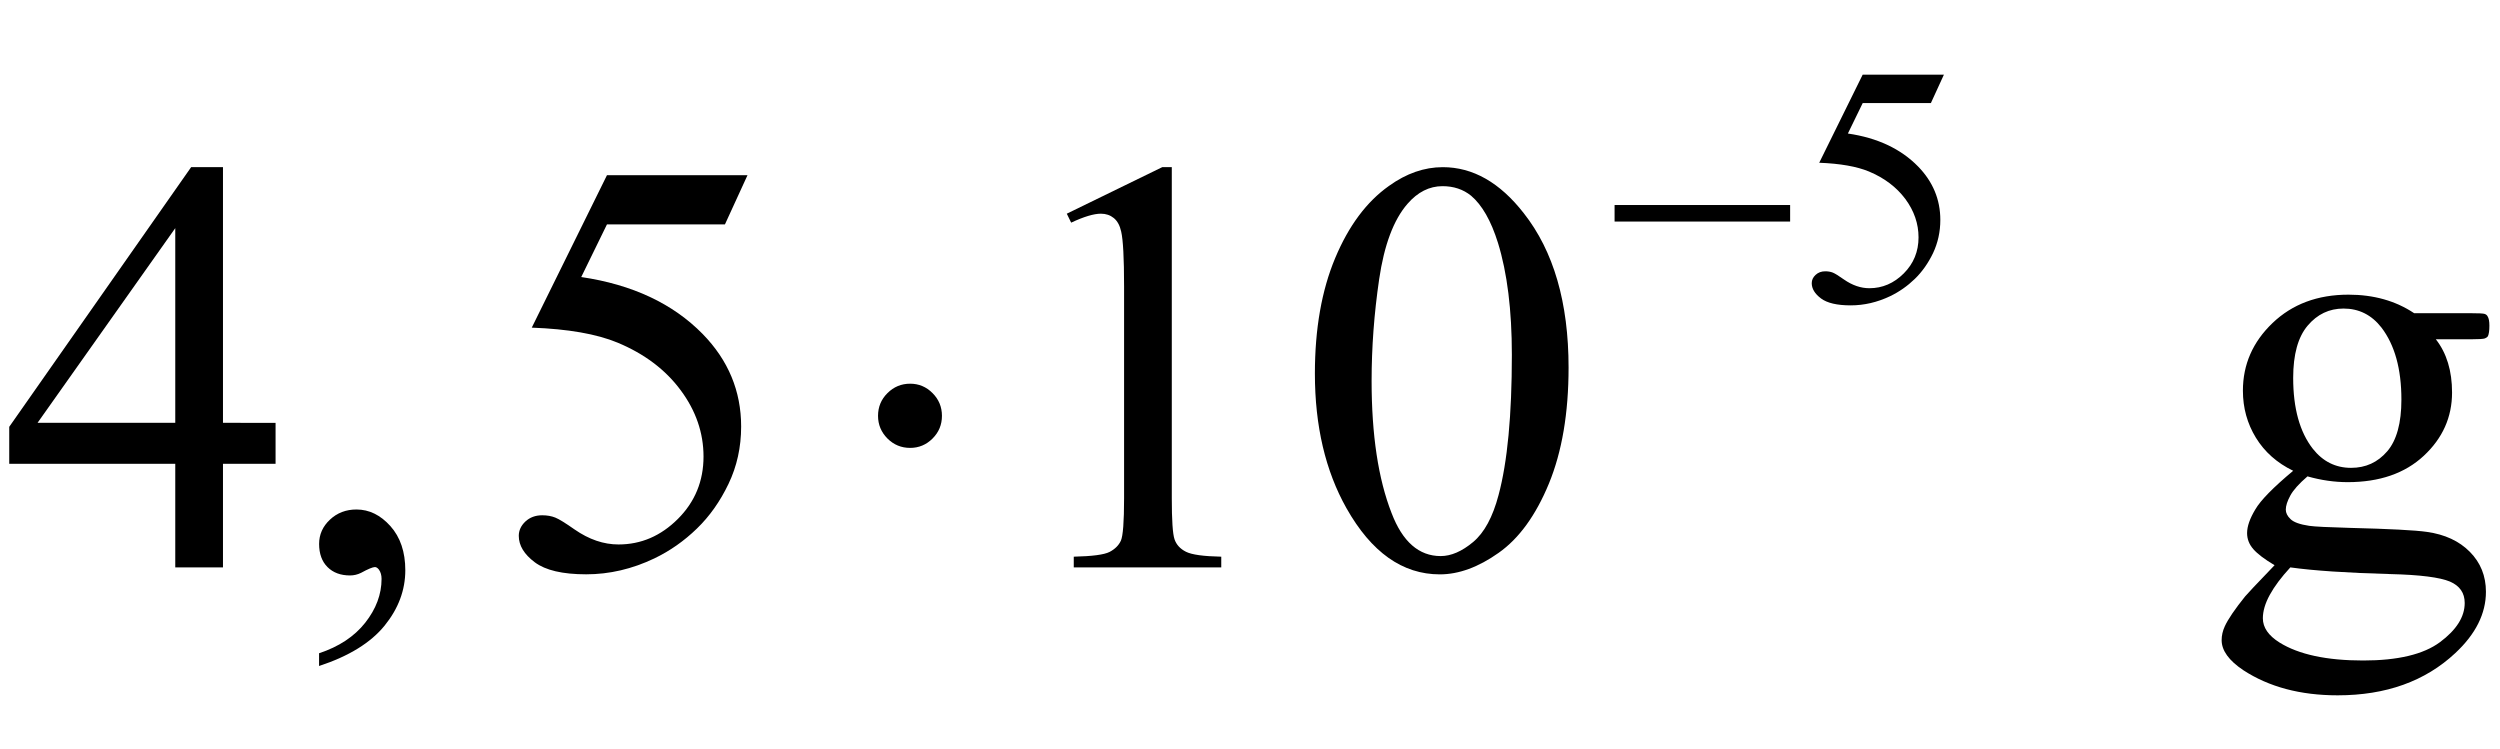 <?xml version="1.0" encoding="iso-8859-1"?>
<!-- Generator: Adobe Illustrator 16.0.0, SVG Export Plug-In . SVG Version: 6.00 Build 0)  -->
<!DOCTYPE svg PUBLIC "-//W3C//DTD SVG 1.1//EN" "http://www.w3.org/Graphics/SVG/1.1/DTD/svg11.dtd">
<svg version="1.1" id="Lager_1" xmlns="http://www.w3.org/2000/svg" xmlns:xlink="http://www.w3.org/1999/xlink" x="0px" y="0px"
	 width="52.763px" height="15.808px" viewBox="0 0 52.763 15.808" style="enable-background:new 0 0 52.763 15.808;"
	 xml:space="preserve">
<g>
	<g>
		<path d="M41.027,1.575l-0.275,0.6h-1.439l-0.313,0.643c0.623,0.091,1.117,0.323,1.481,0.695c0.312,0.32,0.47,0.696,0.47,1.129
			c0,0.251-0.052,0.484-0.153,0.699c-0.103,0.214-0.231,0.396-0.387,0.547c-0.155,0.15-0.328,0.271-0.519,0.363
			c-0.271,0.129-0.549,0.194-0.833,0.194c-0.287,0-0.496-0.049-0.626-0.146c-0.131-0.098-0.196-0.206-0.196-0.323
			c0-0.066,0.027-0.124,0.081-0.174c0.055-0.051,0.122-0.076,0.205-0.076c0.061,0,0.114,0.01,0.16,0.028
			c0.046,0.019,0.124,0.067,0.234,0.145c0.177,0.123,0.355,0.184,0.537,0.184c0.275,0,0.517-0.104,0.725-0.312
			c0.208-0.208,0.312-0.462,0.312-0.761c0-0.289-0.093-0.559-0.278-0.81c-0.187-0.25-0.442-0.444-0.77-0.581
			c-0.257-0.106-0.605-0.167-1.048-0.184l0.917-1.859H41.027z"/>
	</g>
	<g>
		<path d="M5.816,8.923v0.866h-1.11v2.186H3.699V9.789H0.195V9.008l3.839-5.48h0.672v5.396H5.816z M3.699,8.923V4.815L0.793,8.923
			H3.699z"/>
		<path d="M6.734,14.056v-0.269c0.419-0.138,0.744-0.353,0.974-0.644c0.229-0.291,0.345-0.6,0.345-0.925
			c0-0.077-0.018-0.143-0.055-0.195c-0.028-0.037-0.057-0.055-0.085-0.055c-0.045,0-0.143,0.04-0.293,0.122
			c-0.073,0.036-0.151,0.055-0.232,0.055c-0.199,0-0.358-0.059-0.476-0.177c-0.118-0.118-0.177-0.281-0.177-0.488
			c0-0.199,0.076-0.37,0.229-0.513c0.152-0.143,0.339-0.214,0.559-0.214c0.269,0,0.507,0.117,0.717,0.351
			c0.209,0.234,0.314,0.545,0.314,0.931c0,0.42-0.146,0.81-0.437,1.169C7.825,13.564,7.365,13.849,6.734,14.056z"/>
		<path d="M15.776,3.698L15.3,4.736h-2.49l-0.543,1.111c1.078,0.159,1.933,0.56,2.563,1.202c0.541,0.554,0.812,1.205,0.812,1.953
			c0,0.436-0.089,0.839-0.266,1.209c-0.177,0.37-0.4,0.686-0.668,0.945c-0.269,0.261-0.568,0.471-0.897,0.629
			c-0.468,0.224-0.948,0.336-1.44,0.336c-0.497,0-0.858-0.085-1.083-0.253c-0.226-0.169-0.339-0.355-0.339-0.559
			c0-0.114,0.047-0.215,0.14-0.303c0.094-0.087,0.212-0.131,0.354-0.131c0.105,0,0.198,0.017,0.277,0.049
			c0.08,0.032,0.215,0.116,0.406,0.25c0.305,0.212,0.614,0.317,0.928,0.317c0.476,0,0.894-0.18,1.254-0.54
			c0.36-0.36,0.54-0.799,0.54-1.315c0-0.5-0.161-0.968-0.482-1.4c-0.321-0.434-0.765-0.768-1.331-1.004
			c-0.443-0.184-1.048-0.289-1.812-0.317l1.587-3.217H15.776z"/>
		<path d="M22.515,4.51l2.014-0.982h0.202v6.988c0,0.464,0.019,0.753,0.058,0.867c0.039,0.113,0.119,0.201,0.241,0.262
			c0.122,0.062,0.37,0.096,0.745,0.104v0.226h-3.113v-0.226c0.391-0.009,0.643-0.042,0.757-0.101
			c0.114-0.06,0.193-0.139,0.238-0.238c0.044-0.1,0.067-0.397,0.067-0.895V6.048c0-0.602-0.021-0.988-0.061-1.159
			c-0.028-0.13-0.081-0.226-0.156-0.287S23.341,4.51,23.235,4.51c-0.15,0-0.36,0.063-0.628,0.189L22.515,4.51z"/>
		<path d="M27.751,7.885c0-0.944,0.143-1.757,0.428-2.438c0.285-0.681,0.663-1.189,1.135-1.523c0.367-0.264,0.745-0.396,1.136-0.396
			c0.635,0,1.204,0.323,1.709,0.971c0.631,0.801,0.946,1.888,0.946,3.259c0,0.961-0.139,1.776-0.415,2.448
			c-0.277,0.671-0.63,1.158-1.06,1.461c-0.429,0.304-0.843,0.455-1.242,0.455c-0.789,0-1.446-0.466-1.971-1.397
			C27.974,9.938,27.751,8.992,27.751,7.885z M28.948,8.038c0,1.139,0.14,2.069,0.421,2.789c0.231,0.606,0.577,0.909,1.037,0.909
			c0.22,0,0.448-0.099,0.684-0.296c0.236-0.197,0.415-0.528,0.537-0.991c0.188-0.7,0.281-1.687,0.281-2.961
			c0-0.944-0.098-1.731-0.293-2.362c-0.146-0.468-0.336-0.799-0.567-0.995c-0.167-0.135-0.369-0.202-0.604-0.202
			c-0.277,0-0.523,0.124-0.739,0.373c-0.293,0.337-0.492,0.869-0.598,1.593S28.948,7.334,28.948,8.038z"/>
		<path d="M48.398,9.936c-0.342-0.166-0.604-0.399-0.787-0.698s-0.274-0.63-0.274-0.992c0-0.553,0.208-1.029,0.625-1.428
			c0.417-0.399,0.951-0.599,1.603-0.599c0.533,0,0.995,0.13,1.386,0.391h1.184c0.175,0,0.277,0.005,0.306,0.016
			s0.049,0.027,0.061,0.052c0.024,0.037,0.037,0.102,0.037,0.195c0,0.106-0.011,0.179-0.03,0.22
			c-0.013,0.021-0.034,0.037-0.064,0.049s-0.134,0.019-0.309,0.019h-0.727c0.229,0.293,0.342,0.667,0.342,1.123
			c0,0.521-0.199,0.966-0.598,1.337c-0.398,0.37-0.934,0.555-1.605,0.555c-0.276,0-0.56-0.04-0.848-0.122
			c-0.18,0.155-0.301,0.29-0.363,0.406c-0.063,0.116-0.095,0.215-0.095,0.296c0,0.069,0.033,0.137,0.101,0.201
			c0.067,0.065,0.198,0.112,0.394,0.141c0.114,0.017,0.398,0.03,0.854,0.043c0.838,0.021,1.382,0.049,1.63,0.085
			c0.378,0.053,0.681,0.193,0.906,0.421c0.226,0.229,0.339,0.509,0.339,0.843c0,0.46-0.216,0.892-0.647,1.294
			c-0.635,0.594-1.463,0.891-2.483,0.891c-0.786,0-1.449-0.177-1.99-0.53c-0.305-0.204-0.458-0.415-0.458-0.635
			c0-0.098,0.022-0.195,0.067-0.293c0.069-0.15,0.212-0.36,0.428-0.629c0.028-0.036,0.235-0.257,0.622-0.659
			c-0.212-0.126-0.361-0.239-0.448-0.339c-0.088-0.1-0.132-0.213-0.132-0.339c0-0.143,0.059-0.309,0.174-0.5
			C47.712,10.557,47.979,10.286,48.398,9.936z M48.338,11.975c-0.191,0.207-0.336,0.4-0.434,0.58
			c-0.098,0.179-0.146,0.344-0.146,0.494c0,0.195,0.118,0.366,0.354,0.513c0.406,0.252,0.994,0.378,1.764,0.378
			c0.732,0,1.272-0.129,1.62-0.387c0.348-0.259,0.522-0.534,0.522-0.827c0-0.212-0.104-0.362-0.312-0.452
			c-0.212-0.089-0.631-0.143-1.258-0.158C49.534,12.091,48.83,12.044,48.338,11.975z M49.461,6.512c-0.302,0-0.554,0.12-0.757,0.36
			c-0.204,0.24-0.306,0.608-0.306,1.104c0,0.644,0.139,1.142,0.415,1.496c0.212,0.268,0.48,0.402,0.806,0.402
			c0.31,0,0.563-0.116,0.763-0.348c0.2-0.232,0.3-0.597,0.3-1.093c0-0.647-0.141-1.153-0.421-1.52
			C50.053,6.646,49.786,6.512,49.461,6.512z"/>
	</g>
	<g>
		<path d="M34.076,4.327h3.705v0.349h-3.705V4.327z"/>
	</g>
	<g>
		<path d="M19.88,8.776c0,0.188-0.066,0.347-0.198,0.479c-0.132,0.132-0.29,0.198-0.473,0.198c-0.187,0-0.347-0.066-0.479-0.198
			c-0.132-0.133-0.199-0.292-0.199-0.479s0.066-0.347,0.199-0.479c0.132-0.132,0.292-0.199,0.479-0.199
			c0.183,0,0.341,0.066,0.473,0.199C19.814,8.43,19.88,8.589,19.88,8.776z"/>
	</g>
</g>
<g id="theGroup">
</g>
</svg>
